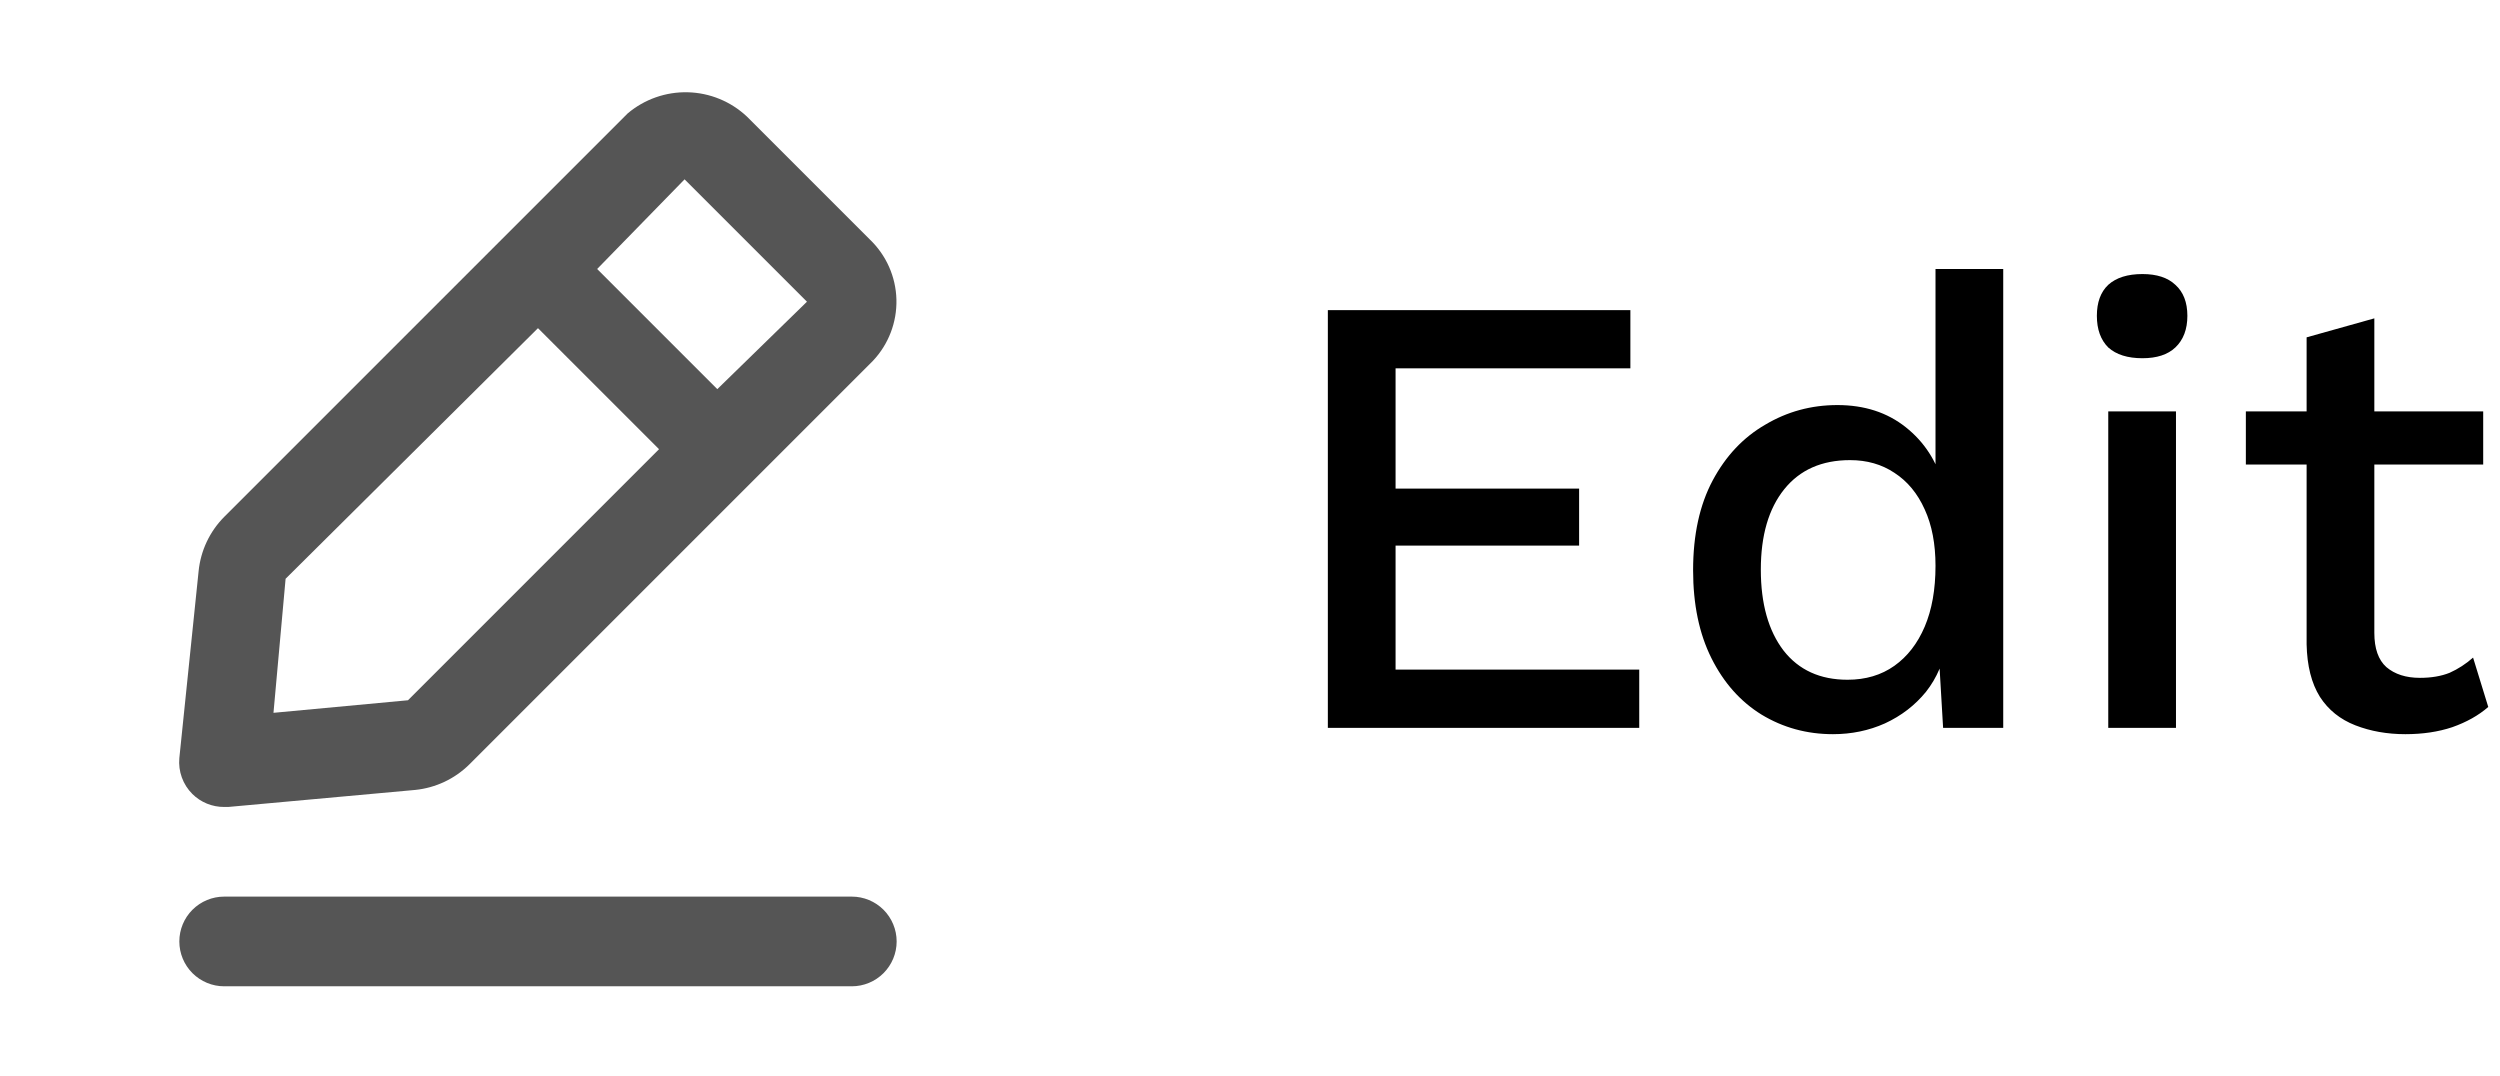 <svg width="79" height="34" viewBox="0 0 79 34" fill="none" xmlns="http://www.w3.org/2000/svg">
<path d="M26.917 28.333H7.084C6.708 28.333 6.348 28.483 6.082 28.748C5.816 29.014 5.667 29.374 5.667 29.75C5.667 30.126 5.816 30.486 6.082 30.752C6.348 31.017 6.708 31.167 7.084 31.167H26.917C27.293 31.167 27.653 31.017 27.919 30.752C28.184 30.486 28.334 30.126 28.334 29.75C28.334 29.374 28.184 29.014 27.919 28.748C27.653 28.483 27.293 28.333 26.917 28.333ZM7.084 25.5H7.211L13.119 24.962C13.766 24.897 14.371 24.612 14.833 24.154L27.583 11.404C28.078 10.881 28.345 10.184 28.327 9.464C28.308 8.744 28.005 8.062 27.484 7.565L23.602 3.683C23.096 3.207 22.432 2.934 21.737 2.916C21.042 2.898 20.365 3.136 19.834 3.584L7.084 16.334C6.626 16.796 6.341 17.401 6.276 18.048L5.667 23.956C5.648 24.163 5.675 24.372 5.746 24.568C5.817 24.764 5.93 24.942 6.078 25.089C6.21 25.221 6.367 25.324 6.54 25.395C6.712 25.465 6.897 25.501 7.084 25.5ZM21.633 5.667L25.5 9.534L22.667 12.297L18.87 8.5L21.633 5.667ZM9.025 18.289L17 10.37L20.825 14.195L12.892 22.128L8.642 22.525L9.025 18.289Z" fill="#555555"/>
<path d="M41.96 23V9.8H51.52V11.64H44.1V15.44H49.9V17.24H44.1V21.16H51.8V23H41.96ZM57.922 23.2C57.095 23.2 56.342 22.993 55.662 22.58C54.995 22.167 54.468 21.573 54.082 20.8C53.695 20.027 53.502 19.1 53.502 18.02C53.502 16.9 53.709 15.953 54.122 15.18C54.535 14.407 55.089 13.82 55.782 13.42C56.475 13.007 57.235 12.8 58.062 12.8C58.915 12.8 59.635 13.033 60.222 13.5C60.809 13.967 61.202 14.573 61.402 15.32L61.162 15.54V8.5H63.302V23H61.402L61.242 20.28L61.522 20.3C61.428 20.9 61.209 21.42 60.862 21.86C60.515 22.287 60.082 22.62 59.562 22.86C59.055 23.087 58.508 23.2 57.922 23.2ZM58.382 21.48C58.955 21.48 59.449 21.333 59.862 21.04C60.275 20.747 60.595 20.333 60.822 19.8C61.048 19.267 61.162 18.627 61.162 17.88C61.162 17.187 61.048 16.593 60.822 16.1C60.595 15.593 60.275 15.207 59.862 14.94C59.462 14.673 58.995 14.54 58.462 14.54C57.569 14.54 56.875 14.847 56.382 15.46C55.889 16.073 55.642 16.92 55.642 18C55.642 19.08 55.882 19.933 56.362 20.56C56.842 21.173 57.515 21.48 58.382 21.48ZM67.701 11.32C67.234 11.32 66.874 11.207 66.621 10.98C66.381 10.74 66.261 10.407 66.261 9.98C66.261 9.553 66.381 9.227 66.621 9C66.874 8.773 67.234 8.66 67.701 8.66C68.154 8.66 68.501 8.773 68.741 9C68.994 9.227 69.121 9.553 69.121 9.98C69.121 10.407 68.994 10.74 68.741 10.98C68.501 11.207 68.154 11.32 67.701 11.32ZM68.761 13V23H66.621V13H68.761ZM75.029 10.06V20C75.029 20.493 75.156 20.853 75.409 21.08C75.676 21.307 76.029 21.42 76.469 21.42C76.829 21.42 77.143 21.367 77.409 21.26C77.676 21.14 77.923 20.98 78.149 20.78L78.629 22.34C78.323 22.607 77.943 22.82 77.489 22.98C77.049 23.127 76.556 23.2 76.009 23.2C75.436 23.2 74.909 23.107 74.429 22.92C73.949 22.733 73.576 22.433 73.309 22.02C73.043 21.593 72.903 21.04 72.889 20.36V10.66L75.029 10.06ZM78.469 13V14.68H70.969V13H78.469Z" fill="black"/>
</svg>
